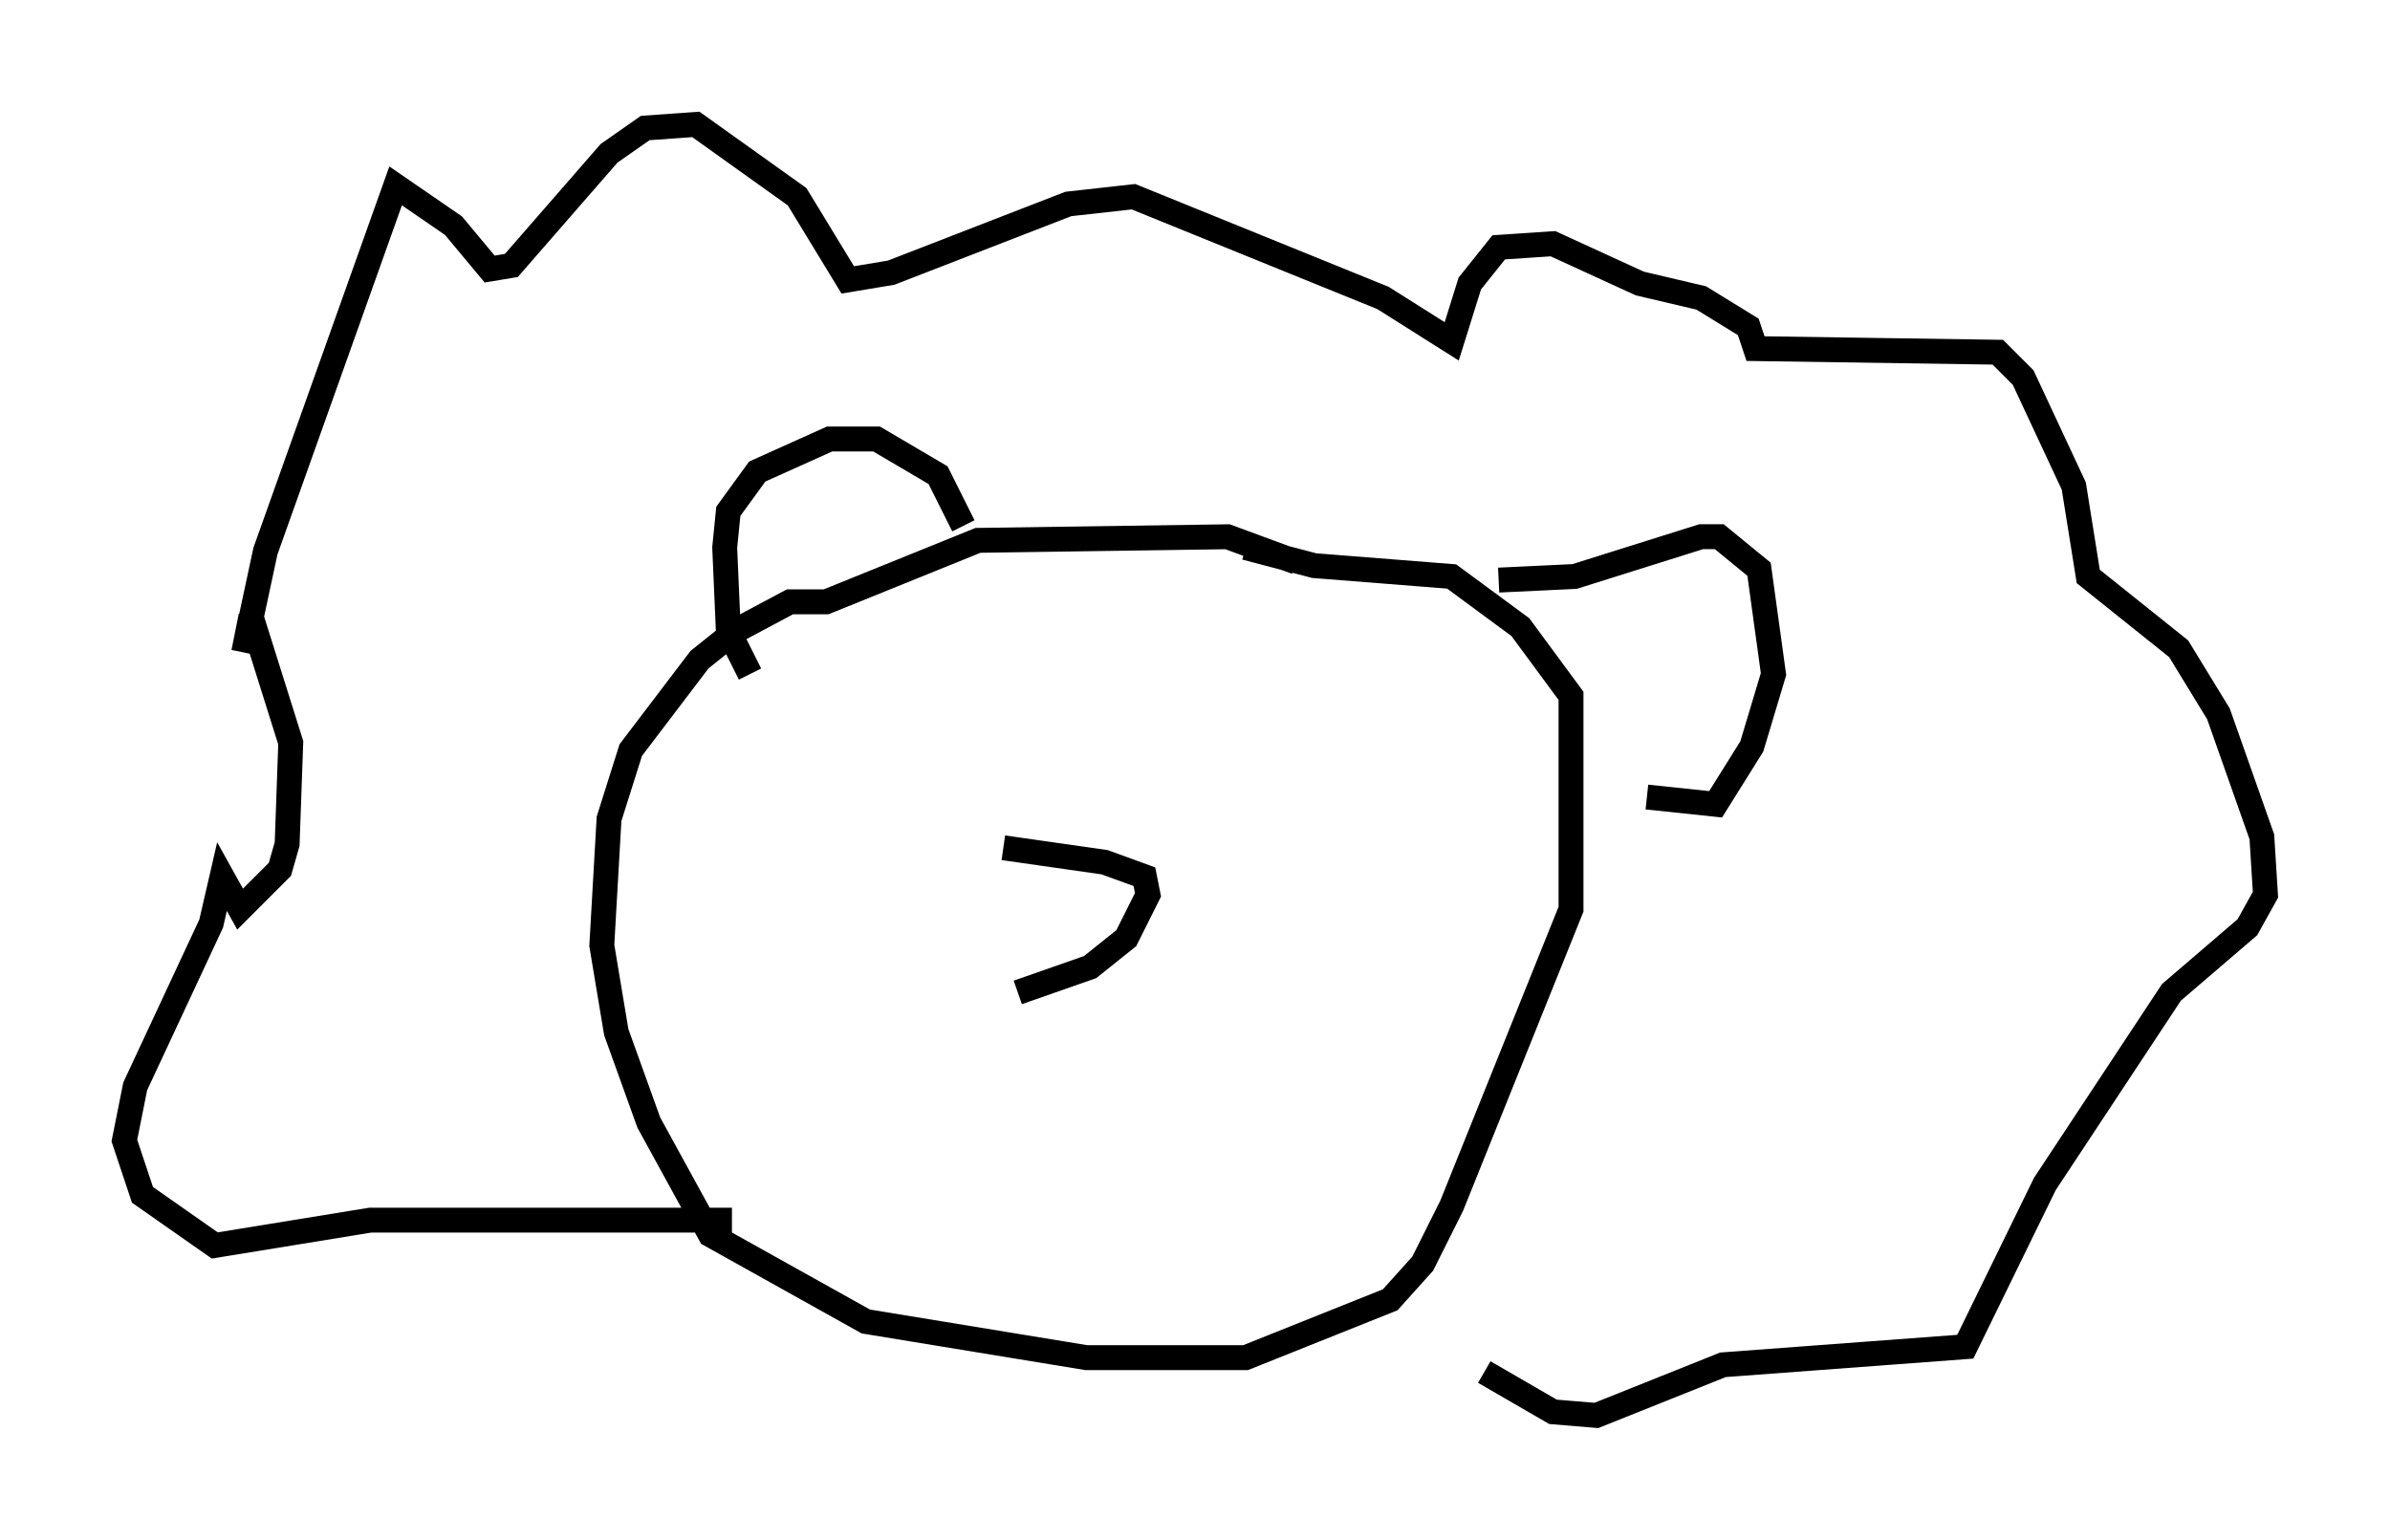 <?xml version="1.0" encoding="utf-8" ?>
<svg baseProfile="full" height="61.855" version="1.1" width="95.989" xmlns="http://www.w3.org/2000/svg" xmlns:ev="http://www.w3.org/2001/xml-events" xmlns:xlink="http://www.w3.org/1999/xlink"><defs /><rect fill="white" height="61.855" width="95.989" x="0" y="0" /><path d="M40.006, 40.587 m0.291, -6.536 l4.067, 0.581 1.598, 0.581 l0.145, 0.726 -0.872, 1.743 l-1.453, 1.162 -2.905, 1.017 m11.184, -17.285 l-2.76, -1.017 -10.022, 0.145 l-6.101, 2.469 -1.453, 0.0 l-2.179, 1.162 -1.453, 1.162 l-2.76, 3.631 -0.872, 2.76 l-0.291, 5.084 0.581, 3.486 l1.307, 3.631 2.469, 4.503 l6.246, 3.486 8.86, 1.453 l6.391, 0.0 5.81, -2.324 l1.307, -1.453 1.162, -2.324 l4.793, -11.911 0.0, -8.57 l-2.034, -2.76 -2.76, -2.034 l-5.52, -0.436 -2.76, -0.726 m10.168, 1.307 l3.05, -0.145 5.084, -1.598 l0.726, 0.0 1.598, 1.307 l0.581, 4.212 -0.872, 2.905 l-1.453, 2.324 -2.76, -0.291 m-27.452, -10.894 l-1.017, -2.034 -2.469, -1.453 l-1.888, 0.0 -2.905, 1.307 l-1.162, 1.598 -0.145, 1.453 l0.145, 3.341 0.872, 1.743 m-0.726, 21.933 l-14.525, 0.0 -6.246, 1.017 l-2.905, -2.034 -0.726, -2.179 l0.436, -2.179 3.05, -6.536 l0.436, -1.888 0.726, 1.307 l1.598, -1.598 0.291, -1.017 l0.145, -4.067 -1.598, -5.084 l-0.291, 1.453 0.872, -4.067 l5.229, -14.67 2.324, 1.598 l1.453, 1.743 0.872, -0.145 l3.922, -4.503 1.453, -1.017 l2.034, -0.145 4.067, 2.905 l2.034, 3.341 1.743, -0.291 l7.117, -2.76 2.615, -0.291 l10.022, 4.067 2.76, 1.743 l0.726, -2.324 1.162, -1.453 l2.179, -0.145 3.486, 1.598 l2.469, 0.581 1.888, 1.162 l0.291, 0.872 9.732, 0.145 l1.017, 1.017 2.034, 4.358 l0.581, 3.631 3.631, 2.905 l1.598, 2.615 1.743, 4.939 l0.145, 2.324 -0.726, 1.307 l-3.05, 2.615 -5.084, 7.698 l-3.196, 6.536 -9.732, 0.726 l-5.084, 2.034 -1.743, -0.145 l-2.76, -1.598 " fill="none" stroke="black" stroke-width="1" /></svg>